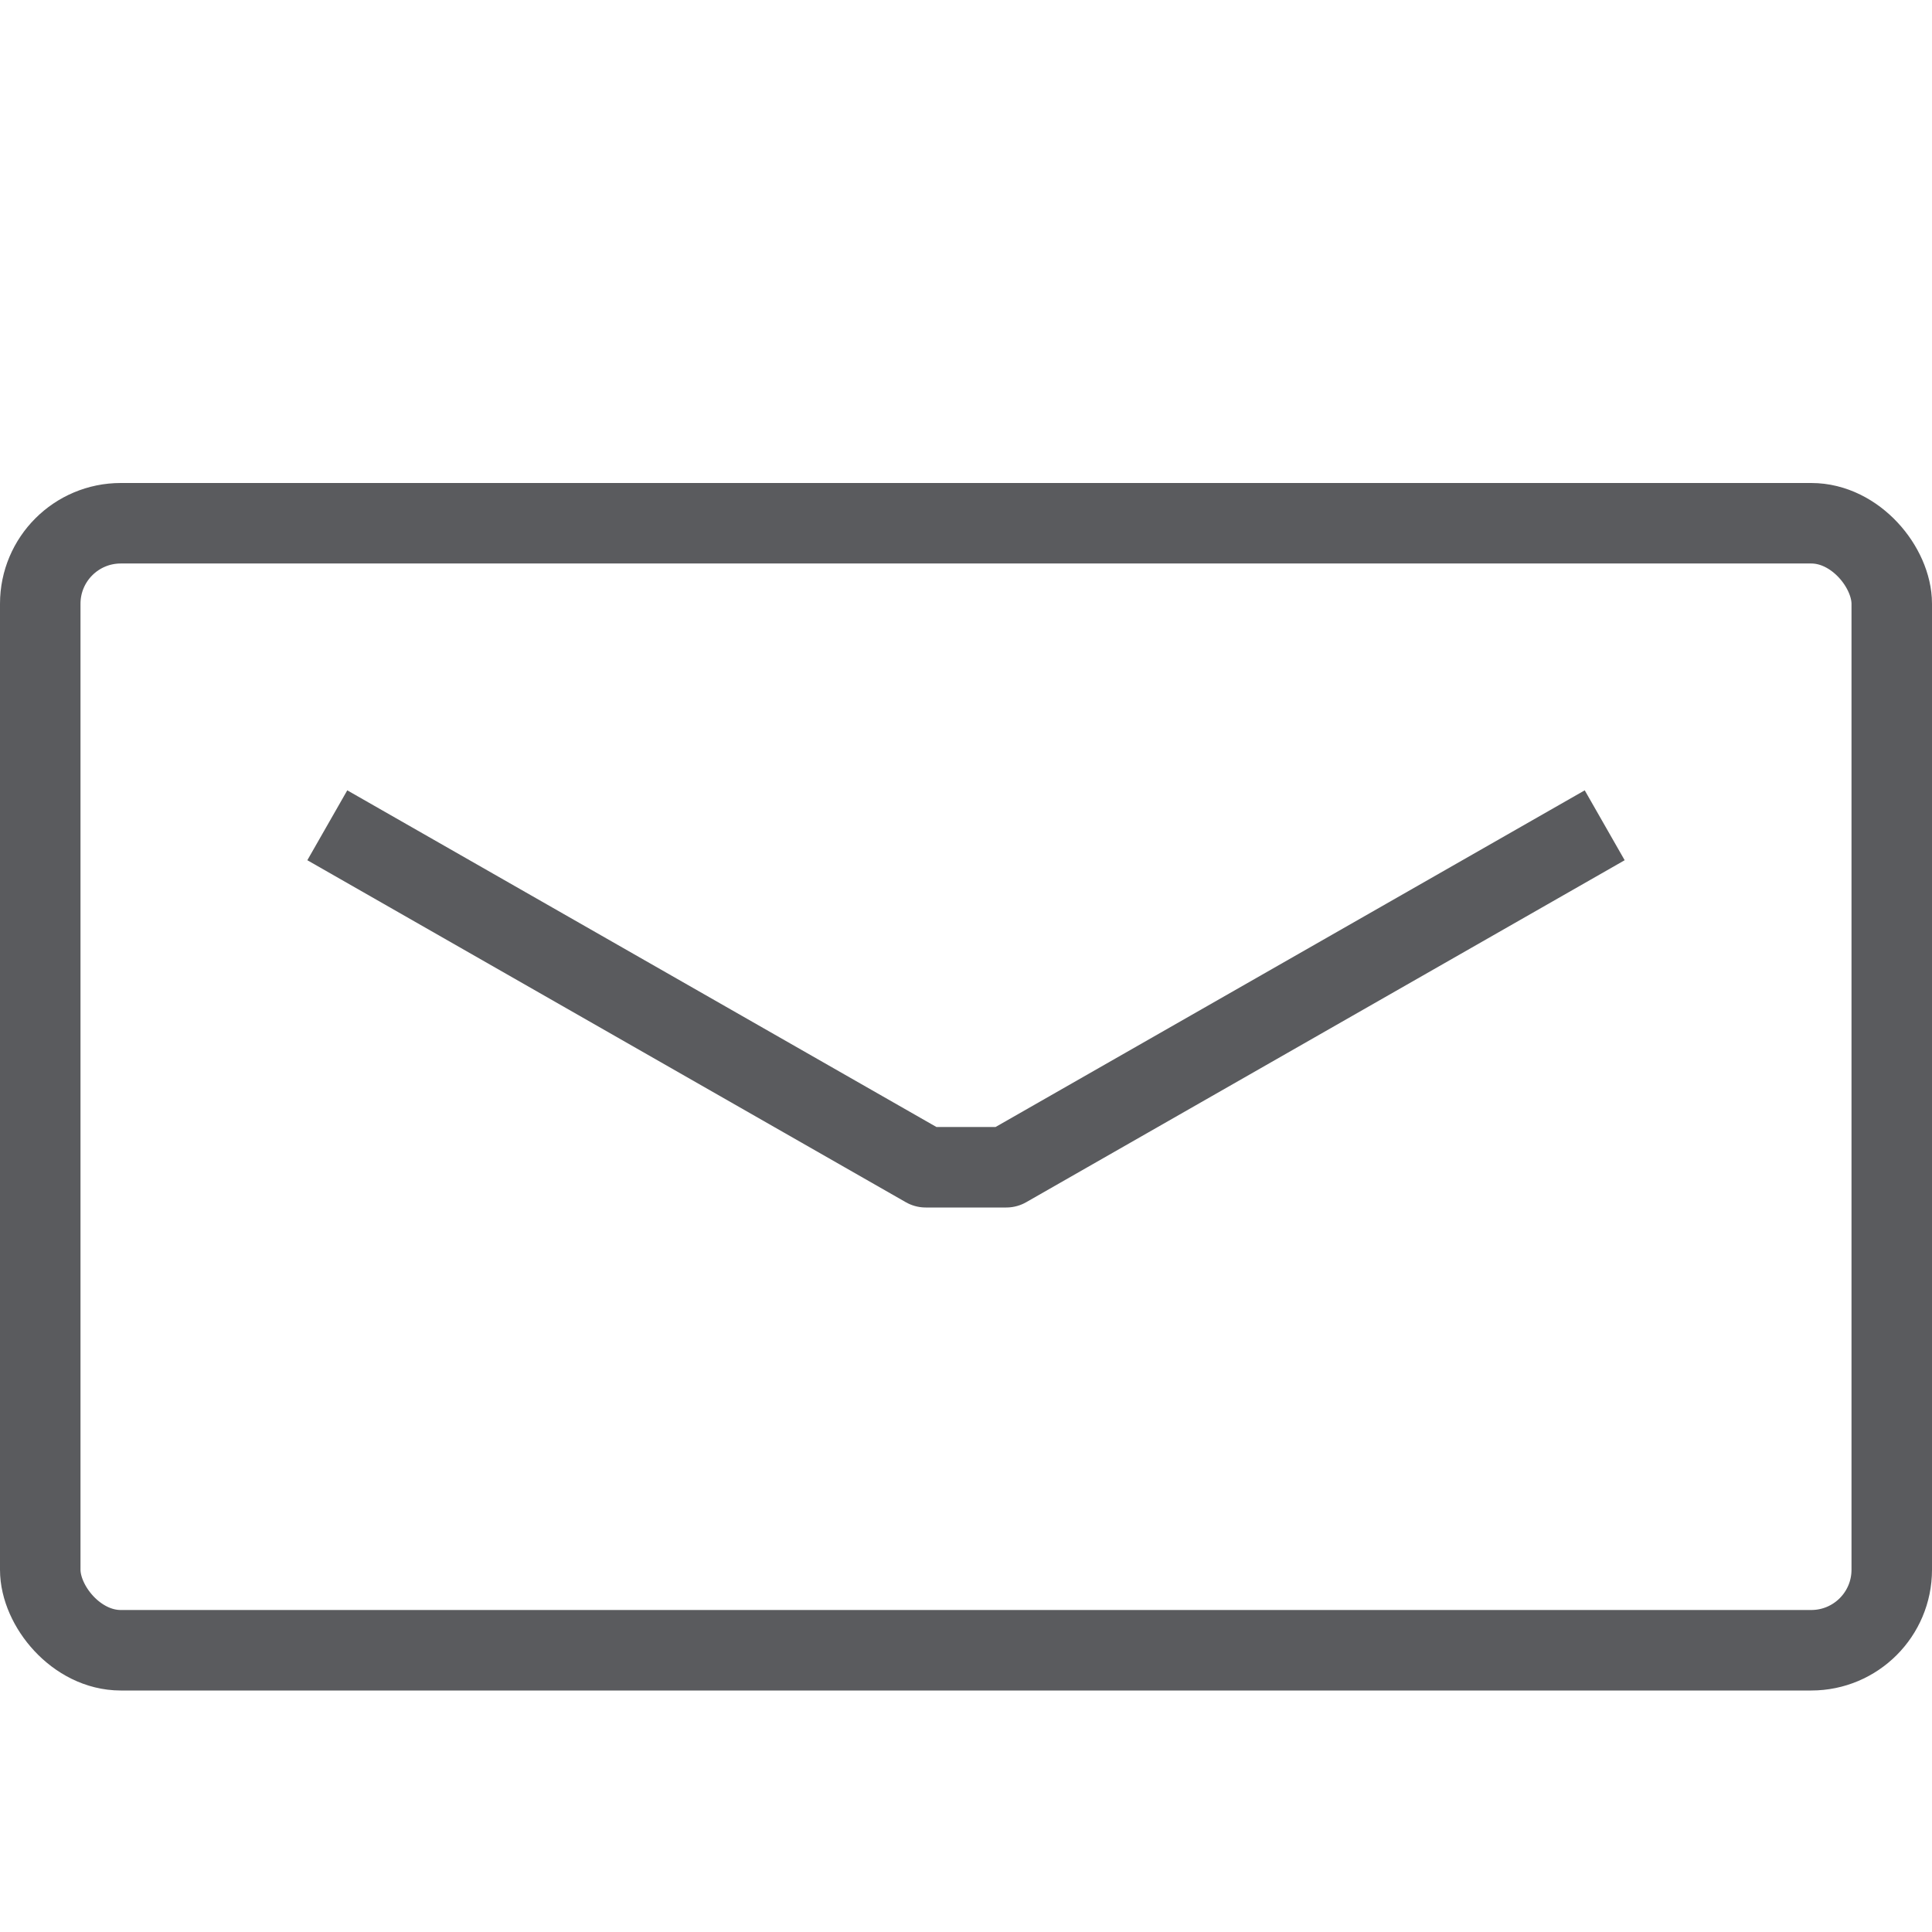 <svg id="Layer_1" data-name="Layer 1" xmlns="http://www.w3.org/2000/svg" viewBox="0 0 24 24"><title>unity-docs-24px-envelope-closed</title><rect x="0.5" y="6.5" width="23" height="14" rx="1" ry="1" style="fill:none;stroke:#5a5b5e;stroke-linecap:square;stroke-linejoin:round"/><polyline points="19.5 10.5 12.5 14.5 11.5 14.5 4.5 10.5" style="fill:none;stroke:#5a5b5e;stroke-linecap:square;stroke-linejoin:round"/></svg>